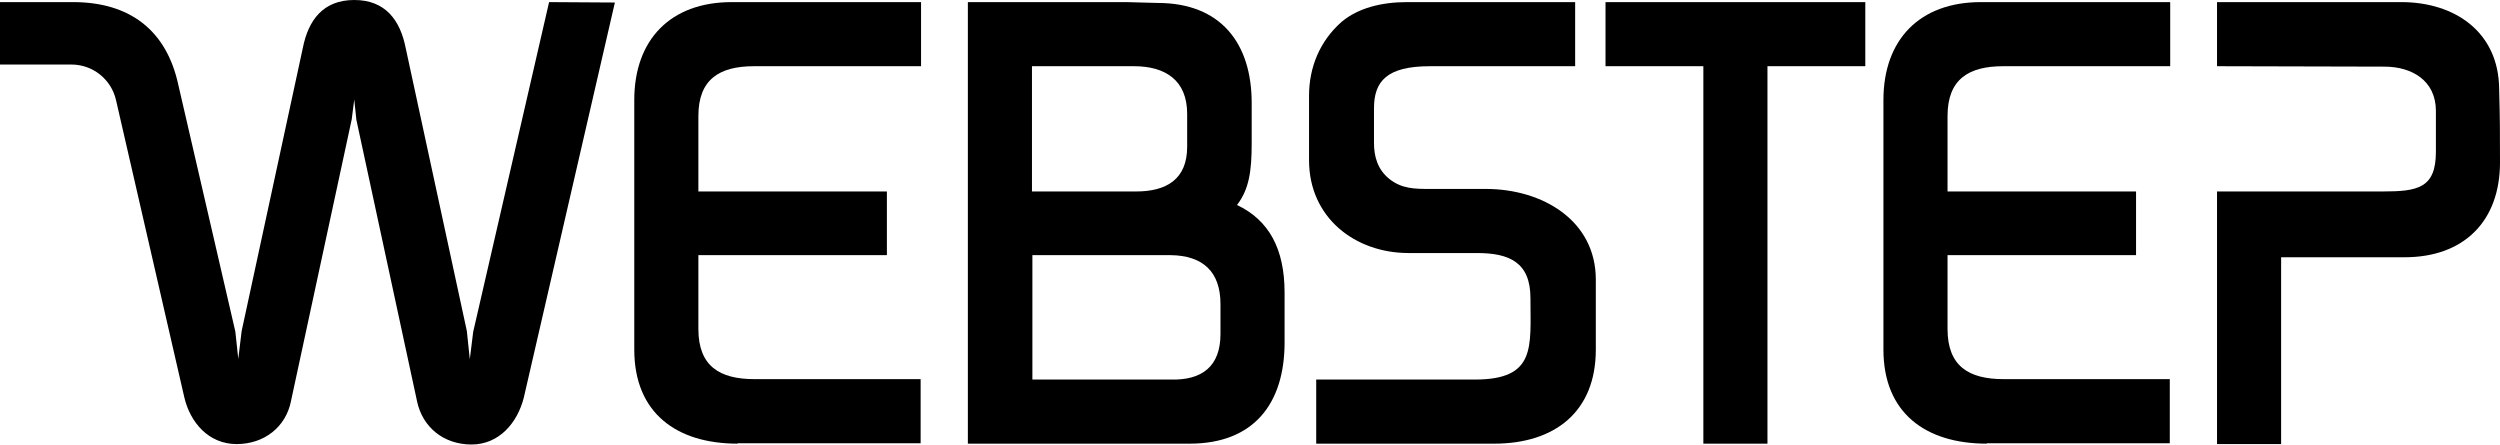 <?xml version="1.0" encoding="utf-8"?>
<!-- Generator: Adobe Illustrator 21.0.2, SVG Export Plug-In . SVG Version: 6.00 Build 0)  -->
<svg version="1.1" id="Layer_1" xmlns="http://www.w3.org/2000/svg" xmlns:xlink="http://www.w3.org/1999/xlink" x="0px" y="0px"
	 viewBox="0 0 592.8 105.4" style="enable-background:new 0 0 592.8 105.4;" xml:space="preserve">
<g>
	<path d="M174.9,105.2c-14.4,0-24.5-7.2-24.5-22.3V23.7c0-14.3,8.6-23.2,23.1-23.2h44.9v15.2h-39.6c-8.2,0-13.2,3.1-13.2,11.8v17.9
		h44.7v15.1h-44.7V78c0,8.8,5,11.9,13.3,11.9h39.4v15.2h-43.4V105.2z"/>
	<path d="M339.1,15.7c-10.3,0-13.3,3.6-13.3,10c0,2.3,0,5.1,0,8.2c0,3.3,0.9,6.3,3.6,8.5c3,2.4,6.1,2.4,9.7,2.4h13.2
		c13.5,0,26.1,7.5,26.1,21.5v16.6c0,14.8-9.8,22.3-24.1,22.3h-42.2V90h37.6c14.6,0,13.2-7.7,13.2-19.3c0-8.5-5-10.7-12.7-10.7H334
		c-12.7,0-23.6-8.4-23.6-22V22.7c0-6.8,2.6-13,7.7-17.5c3.9-3.3,9.5-4.7,15.5-4.7h39.9v15.2H339.1z"/>
	<path d="M419.1,15.7v89.5h-15.2V15.7h-23.2V0.5h61.6v15.2H419.1z"/>
	<path d="M293.3,48.6c7.6,3.6,11.3,10.4,11.3,20.8v11.8c0,14.6-7.4,24-22.5,24h-52.6V0.5h37.6l7.4,0.2c15,0,22.3,9.6,22.3,23.7V34
		c0,6.5-0.6,10.8-3.4,14.5L293.3,48.6z M471.1,105.2c-14.4,0-24.5-7.2-24.5-22.3V23.7c0-14.3,8.6-23.2,23.1-23.2h44.9v15.2H475
		c-8.2,0-13.2,3.1-13.2,11.8v17.9h44.7v15.1h-44.7V78c0,8.8,5,11.9,13.3,11.9h39.4v15.2h-43.4V105.2z M244.7,15.7v29.7h24.7
		c7.2,0,12.1-2.9,12.1-10.6V27c0-8-5.2-11.3-12.6-11.3H244.7z M289.4,72.1c0-7.7-4.2-11.5-11.8-11.6h-32.8V90h32.8
		c7.4,0.2,11.8-3.1,11.8-10.8V72.1z"/>
	<path d="M525.7,15.7V0.5h43.7c12.7,0,23.1,7.1,23.2,20.6c0.2,7.5,0.2,9.9,0.2,17.4c0,14-8.6,22.5-22.6,22.5h-29.3v44.3h-15.2V45.4
		H565c8.3,0,12.6-0.8,12.6-9.4v-9.7c0-7.2-5.7-10.5-12.2-10.5L525.7,15.7z"/>
	<path d="M130.2,0.5l-18,78.2l-0.8,6.5l-0.7-6.7L96.2,11.4C94.9,4.8,91.4,0,84,0l0,0c-7.4,0-10.9,4.8-12.2,11.4L57.3,78.5l-0.8,6.6
		l-0.7-6.5L42.3,20.2C39.5,7.1,30.7,0.5,17.3,0.5H0v14.8h16.9c5.2,0,9.5,3.6,10.6,8.4l16.2,70.5c1.4,6,5.8,11.1,12.4,11.1
		c6.6,0,11.7-4.1,12.9-10.2l14.4-66.8l0.6-4.7l0.5,4.8l14.4,66.8c1.3,6.1,6.3,10.2,12.9,10.2c6.6,0,10.9-5.2,12.4-11.1l21.6-93.7
		L130.2,0.5L130.2,0.5z"/>
</g>
</svg>

